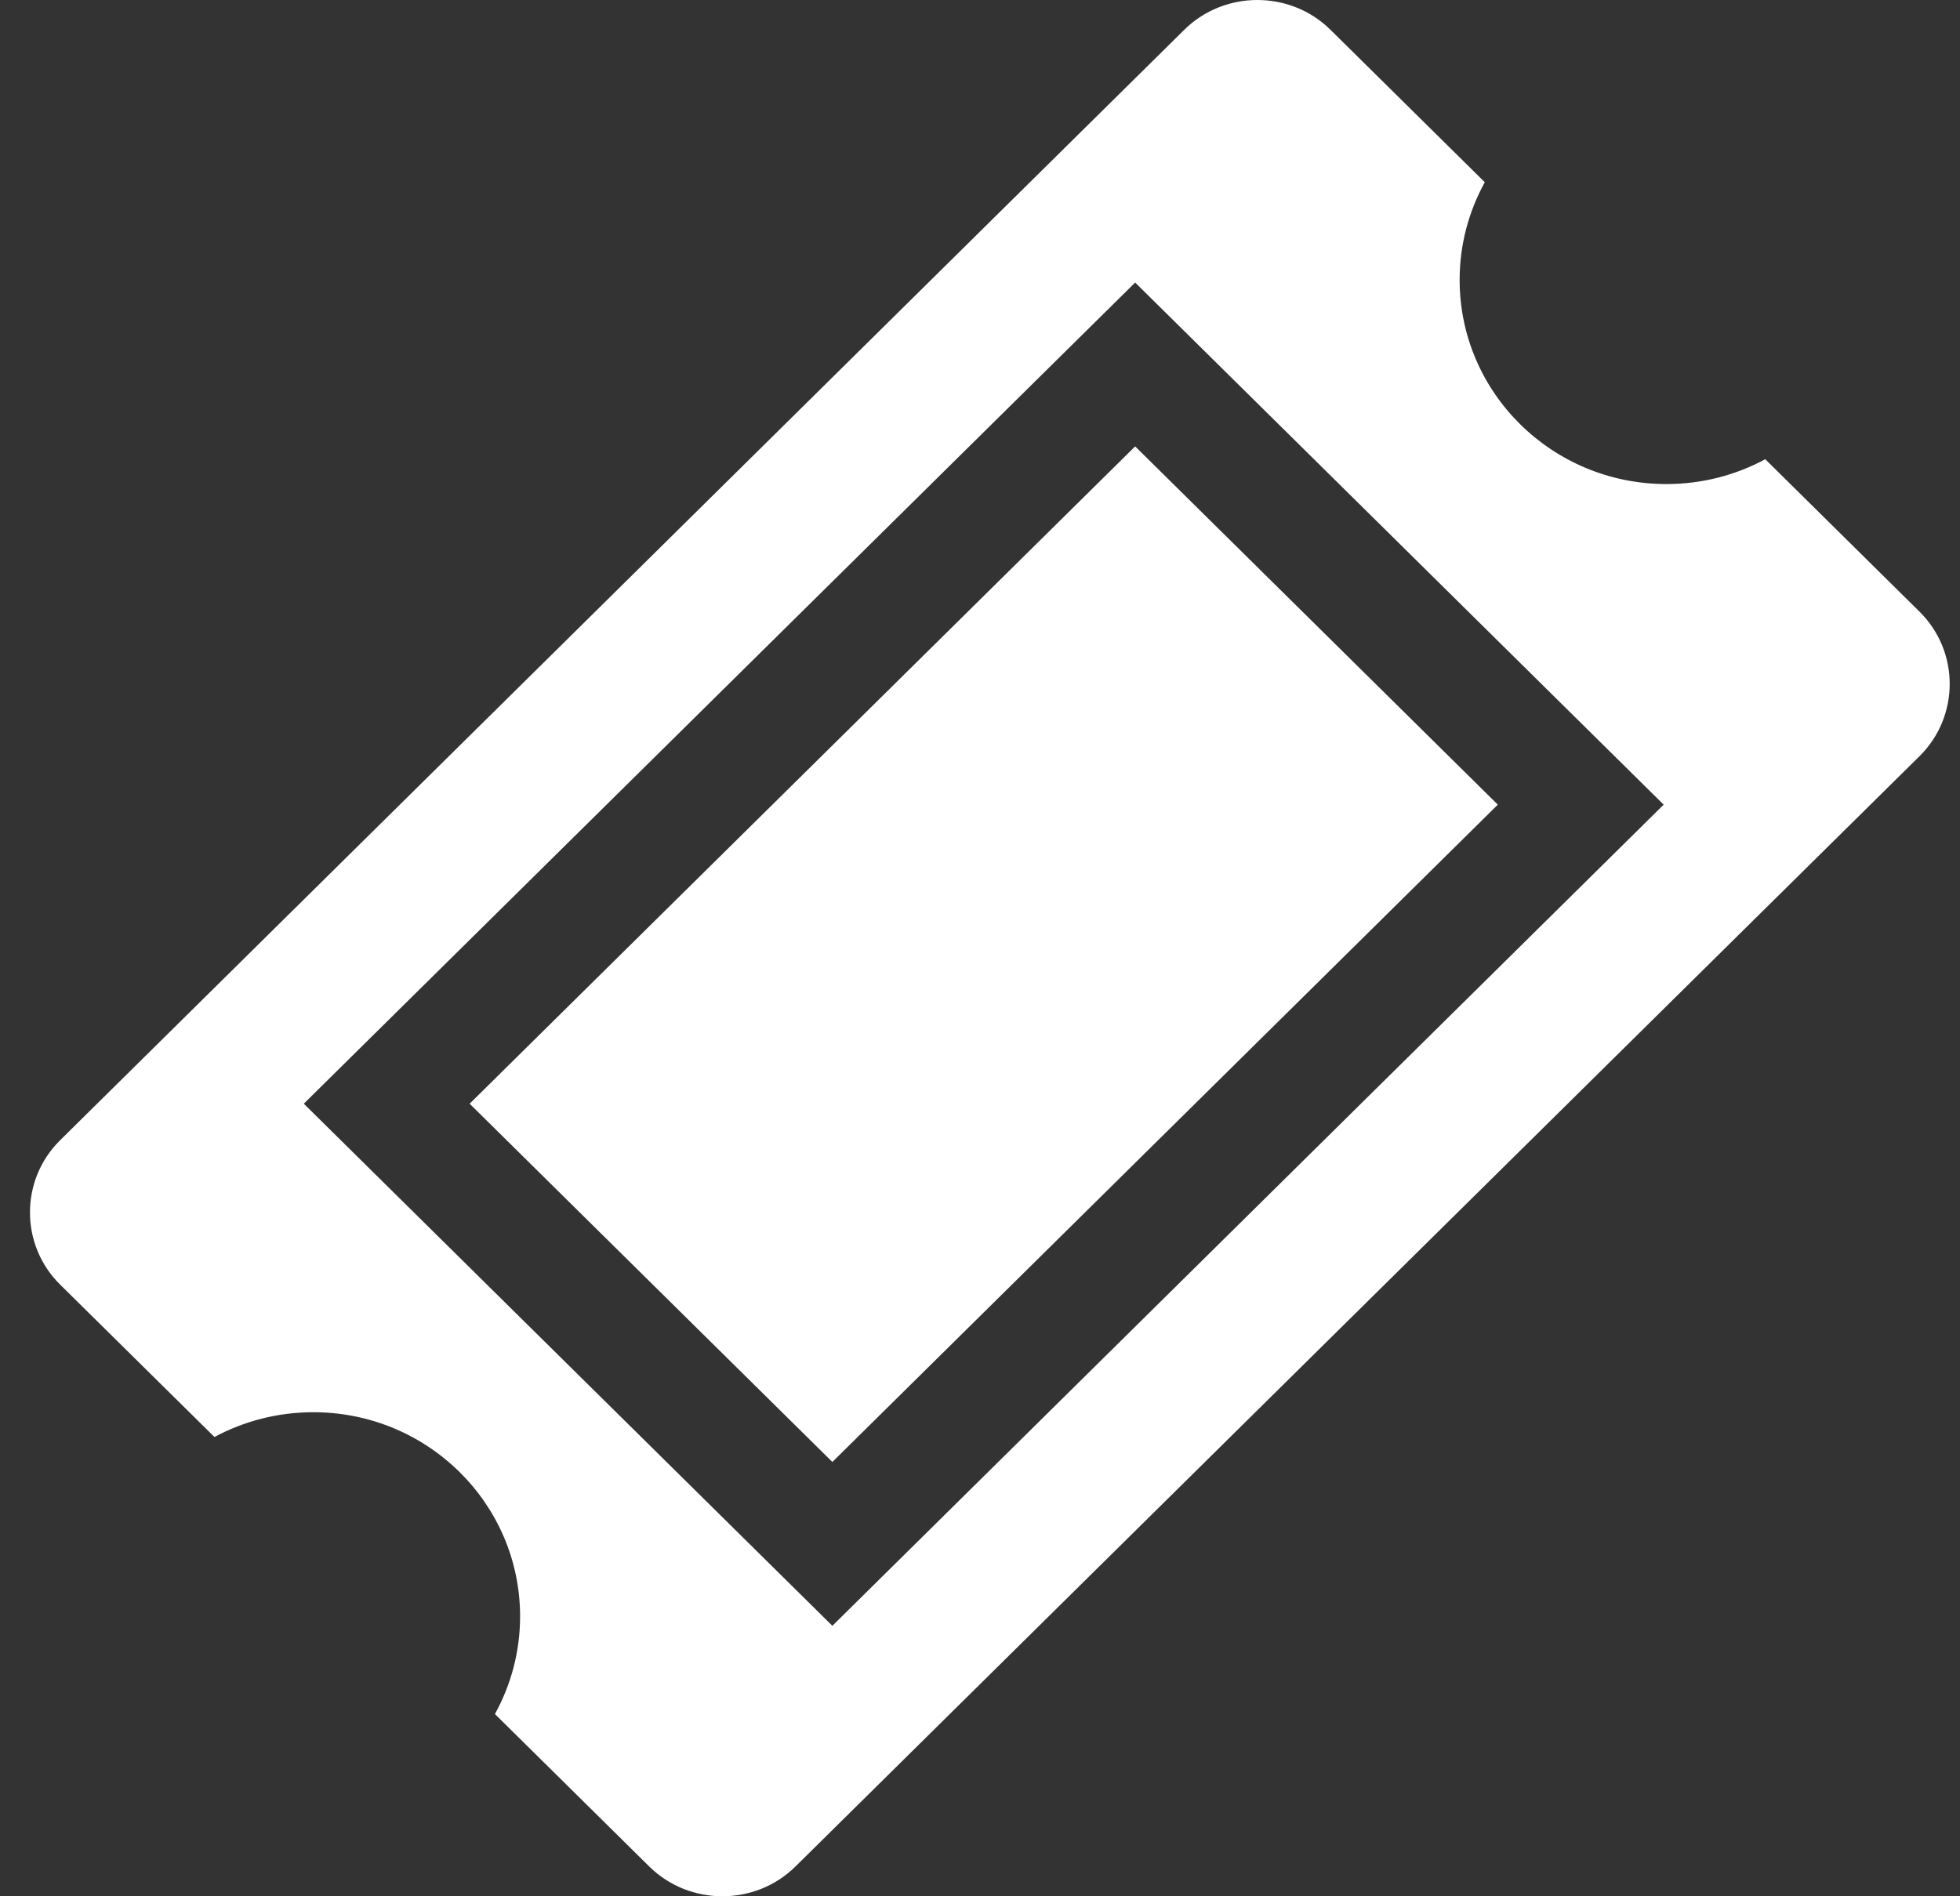 <?xml version="1.0" encoding="UTF-8" standalone="no"?>
<svg width="31px" height="30px" viewBox="0 0 31 30" version="1.1" xmlns="http://www.w3.org/2000/svg" xmlns:xlink="http://www.w3.org/1999/xlink" xmlns:sketch="http://www.bohemiancoding.com/sketch/ns">
    <rect x="0" y="0" width="31" height="30" fill="#333333" stroke="none"/>
    <!-- Generator: Sketch 3.3.2 (12043) - http://www.bohemiancoding.com/sketch -->
    <title>Ticket</title>
    <desc>Created with Sketch.</desc>
    <defs></defs>
    <g id="Page-1" stroke="none" stroke-width="1" fill="none" fill-rule="evenodd" sketch:type="MSPage">
        <g id="Map---Gas" sketch:type="MSArtboardGroup" transform="translate(-944, -257)" fill="#FFFFFF">
            <g id="Pending-Payments" sketch:type="MSLayerGroup" transform="translate(768, 243)">
                <g id="Suggestion-Menu" transform="translate(0, 2)" sketch:type="MSShapeGroup">
                    <g id="Suggestion-Menu-Icons" transform="translate(44.377, 12)">
                        <path d="M139.051,17.461 L144.788,23.129 L155.313,12.73 L149.577,7.062 L139.051,17.461 L139.051,17.461 Z M161.983,9.677 L159.543,7.265 C159.078,7.516 158.545,7.658 157.979,7.658 C156.173,7.658 154.709,6.212 154.709,4.428 C154.709,3.869 154.854,3.342 155.107,2.883 L152.666,0.471 C152.03,-0.157 150.99,-0.157 150.354,0.471 L132.574,18.039 C131.938,18.667 131.938,19.695 132.574,20.323 L135.015,22.734 C135.48,22.484 136.013,22.342 136.579,22.342 C138.385,22.342 139.849,23.788 139.849,25.572 C139.849,26.131 139.704,26.658 139.451,27.117 L141.892,29.529 C142.528,30.157 143.568,30.157 144.204,29.529 L161.984,11.962 C162.619,11.333 162.619,10.306 161.983,9.677 L161.983,9.677 Z M144.788,25.721 L136.428,17.461 L149.577,4.47 L157.936,12.73 L144.788,25.721 L144.788,25.721 Z" id="Ticket"></path>
                    </g>
                </g>
            </g>
        </g>
    </g>
</svg>